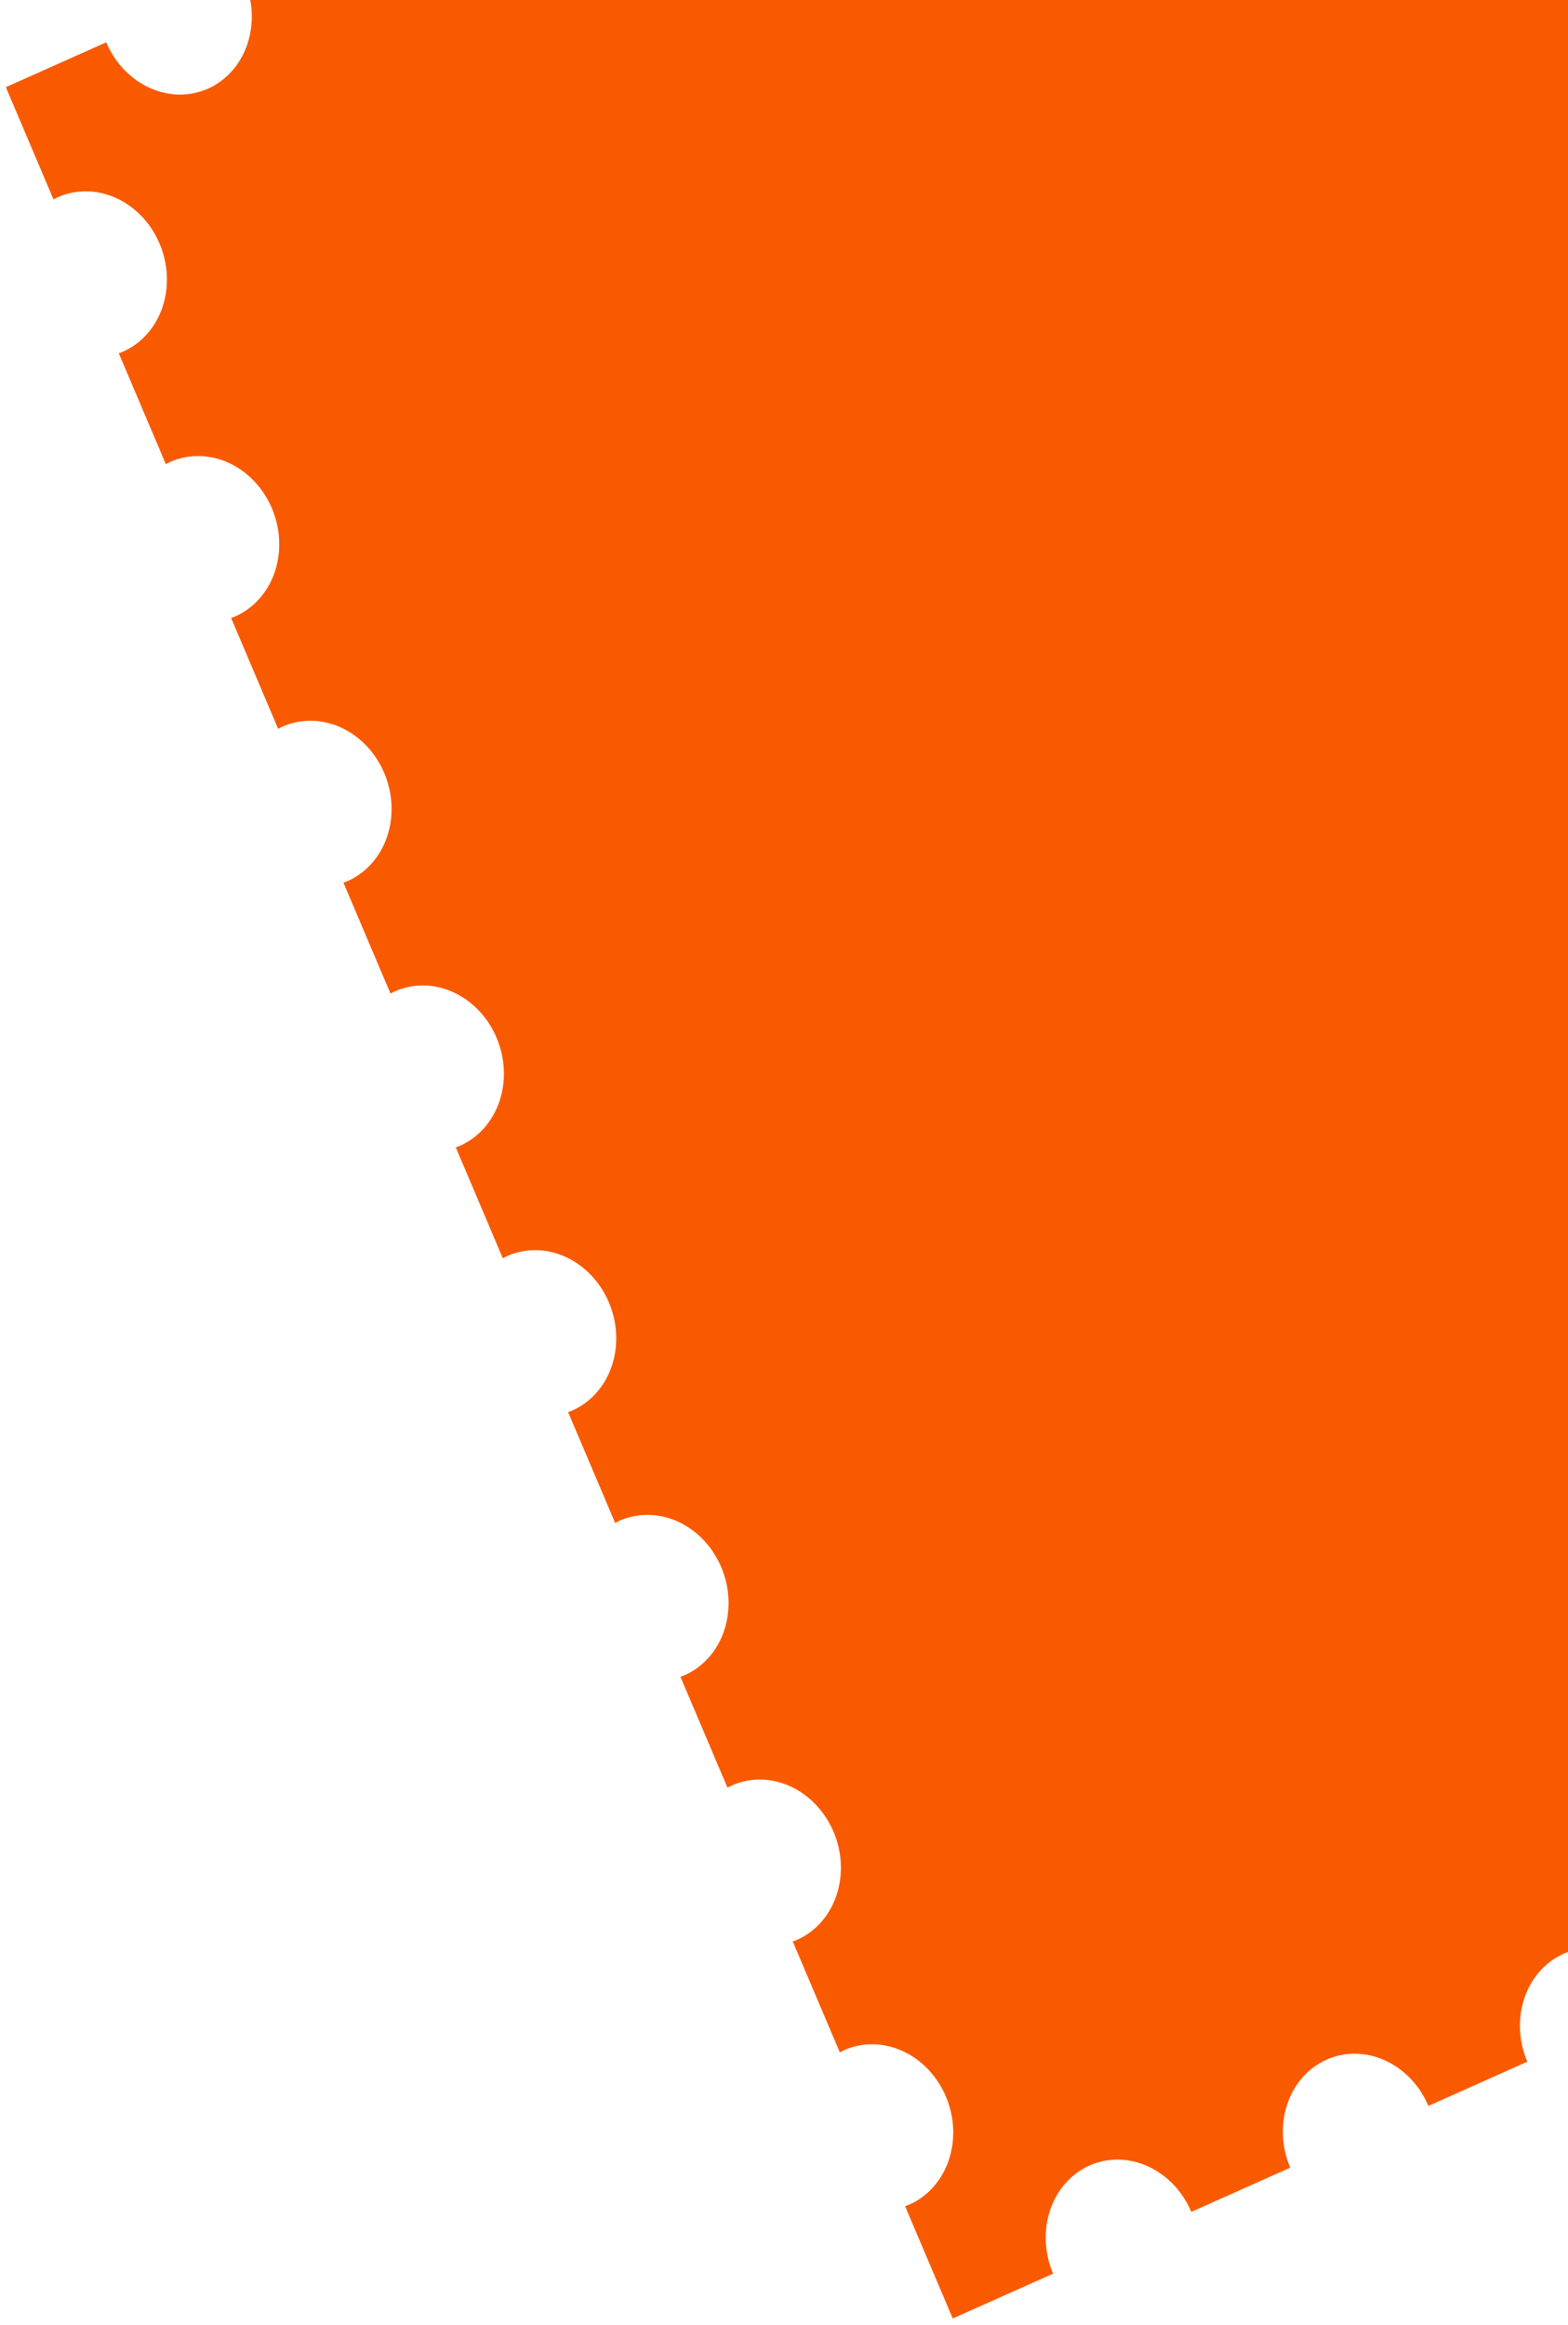 <svg width="1072" height="1589" viewBox="0 0 1072 1589" fill="none" xmlns="http://www.w3.org/2000/svg">
<g filter="url(#filter0_d_134_369)">
<path d="M72.613 24.918L4 55.575L36.579 132.326C37.54 131.815 38.48 131.277 39.486 130.828C52.014 125.241 66.383 125.435 79.434 131.368C92.485 137.3 103.149 148.486 109.083 162.465C115.017 176.444 115.734 192.074 111.078 205.918C106.422 219.761 96.773 230.687 84.253 236.293C83.247 236.742 82.223 237.082 81.203 237.453L113.378 313.252C114.337 312.739 115.278 312.201 116.283 311.752C128.812 306.165 143.181 306.359 156.232 312.292C169.282 318.224 179.947 329.41 185.88 343.389C191.814 357.368 192.532 372.997 187.876 386.841C183.22 400.685 173.571 411.611 161.05 417.216C160.045 417.666 159.021 418.006 158.001 418.379L190.175 494.176C191.136 493.665 192.076 493.127 193.082 492.678C205.611 487.091 219.979 487.285 233.03 493.218C246.081 499.15 256.745 510.335 262.679 524.315C268.613 538.294 269.331 553.923 264.675 567.767C260.018 581.611 250.37 592.537 237.849 598.142C236.843 598.591 235.819 598.932 234.8 599.305L266.974 675.102C267.935 674.591 268.875 674.053 269.88 673.604C282.409 668.017 296.778 668.211 309.829 674.144C322.879 680.076 333.544 691.261 339.478 705.241C345.411 719.22 346.129 734.849 341.473 748.693C336.817 762.537 327.168 773.463 314.647 779.068C313.642 779.518 312.618 779.858 311.598 780.231L343.771 856.026C344.732 855.515 345.673 854.977 346.678 854.528C359.207 848.941 373.576 849.135 386.627 855.068C399.678 861 410.343 872.186 416.277 886.165C422.211 900.145 422.928 915.774 418.272 929.619C413.616 943.463 403.967 954.389 391.446 959.994C390.441 960.443 389.416 960.784 388.396 961.155L420.57 1036.95C421.531 1036.44 422.471 1035.9 423.476 1035.45C436.005 1029.87 450.374 1030.06 463.425 1035.99C476.475 1041.93 487.14 1053.11 493.074 1067.09C499.008 1081.07 499.725 1096.7 495.069 1110.54C490.413 1124.39 480.764 1135.31 468.244 1140.92C467.238 1141.37 466.214 1141.71 465.195 1142.08L497.368 1217.88C498.329 1217.37 499.27 1216.83 500.275 1216.38C512.804 1210.79 527.173 1210.99 540.223 1216.92C553.274 1222.85 563.938 1234.04 569.872 1248.02C575.806 1262 576.524 1277.63 571.868 1291.47C567.212 1305.31 557.563 1316.24 545.042 1321.84C544.037 1322.29 543.012 1322.63 541.993 1323.01L574.167 1398.8C575.128 1398.29 576.068 1397.75 577.074 1397.31C589.602 1391.72 603.971 1391.91 617.022 1397.85C630.073 1403.78 640.737 1414.96 646.671 1428.94C652.605 1442.92 653.322 1458.55 648.666 1472.4C644.01 1486.24 634.361 1497.16 621.841 1502.77C620.835 1503.22 619.811 1503.56 618.791 1503.93L651.37 1580.68L719.983 1550.03C717.038 1543.1 715.345 1535.69 715 1528.23C714.655 1520.77 715.665 1513.4 717.972 1506.54C720.28 1499.68 723.839 1493.46 728.447 1488.25C733.056 1483.03 738.622 1478.92 744.829 1476.15C751.036 1473.38 757.762 1472 764.621 1472.09C771.481 1472.18 778.341 1473.74 784.808 1476.68C791.276 1479.62 797.225 1483.88 802.314 1489.22C807.404 1494.56 811.535 1500.88 814.472 1507.81L882.083 1477.6C876.147 1463.61 875.431 1447.98 880.094 1434.13C884.756 1420.28 894.415 1409.36 906.945 1403.76C919.475 1398.16 933.85 1398.35 946.908 1404.28C959.965 1410.21 970.636 1421.39 976.572 1435.38L1044.18 1405.17C1038.24 1391.19 1037.53 1375.55 1042.19 1361.7C1046.85 1347.85 1056.51 1336.93 1069.04 1331.33C1081.57 1325.73 1095.95 1325.92 1109.01 1331.85C1122.07 1337.78 1132.74 1348.97 1138.67 1362.95L1206.28 1332.74C1203.34 1325.82 1201.64 1318.41 1201.3 1310.95C1200.95 1303.49 1201.96 1296.12 1204.27 1289.26C1206.58 1282.39 1210.14 1276.18 1214.75 1270.97C1219.35 1265.75 1224.92 1261.64 1231.13 1258.87C1237.34 1256.09 1244.06 1254.71 1250.92 1254.8C1257.78 1254.89 1264.64 1256.45 1271.11 1259.39C1277.58 1262.33 1283.53 1266.59 1288.62 1271.94C1293.71 1277.28 1297.84 1283.59 1300.77 1290.52L1368.38 1260.32C1365.44 1253.39 1363.74 1245.99 1363.4 1238.52C1363.05 1231.06 1364.06 1223.69 1366.37 1216.83C1368.68 1209.97 1372.24 1203.75 1376.85 1198.54C1381.45 1193.32 1387.02 1189.21 1393.23 1186.44C1399.44 1183.67 1406.16 1182.28 1413.02 1182.37C1419.88 1182.46 1426.74 1184.02 1433.21 1186.96C1439.68 1189.9 1445.63 1194.17 1450.72 1199.51C1455.81 1204.85 1459.94 1211.17 1462.87 1218.1L1530.48 1187.89C1527.54 1180.96 1525.84 1173.56 1525.5 1166.1C1525.15 1158.63 1526.16 1151.26 1528.47 1144.4C1530.78 1137.54 1534.34 1131.32 1538.95 1126.11C1543.56 1120.9 1549.12 1116.78 1555.33 1114.01C1561.54 1111.24 1568.26 1109.86 1575.12 1109.95C1581.98 1110.04 1588.84 1111.6 1595.31 1114.54C1601.78 1117.48 1607.73 1121.74 1612.82 1127.08C1617.91 1132.42 1622.04 1138.74 1624.97 1145.67L1692.58 1115.46C1689.64 1108.54 1687.94 1101.13 1687.6 1093.67C1687.25 1086.21 1688.26 1078.84 1690.57 1071.98C1692.88 1065.11 1696.44 1058.9 1701.05 1053.69C1705.66 1048.47 1711.22 1044.36 1717.43 1041.59C1723.64 1038.81 1730.36 1037.43 1737.22 1037.52C1744.08 1037.61 1750.94 1039.17 1757.41 1042.11C1763.88 1045.05 1769.82 1049.32 1774.91 1054.66C1780 1060 1784.13 1066.31 1787.07 1073.24L1854.68 1043.04C1851.74 1036.11 1850.05 1028.7 1849.7 1021.24C1849.35 1013.78 1850.36 1006.41 1852.67 999.548C1854.98 992.687 1858.54 986.472 1863.15 981.258C1867.76 976.044 1873.32 971.933 1879.53 969.159C1885.74 966.386 1892.46 965.005 1899.32 965.095C1906.18 965.185 1913.04 966.745 1919.51 969.685C1925.98 972.625 1931.92 976.888 1937.01 982.229C1942.1 987.571 1946.24 993.887 1949.17 1000.82L2016.78 970.608C2010.85 956.623 2010.13 940.986 2014.79 927.138C2019.46 913.291 2029.11 902.366 2041.64 896.768C2054.17 891.169 2068.55 891.355 2081.61 897.286C2094.67 903.216 2105.34 914.404 2111.27 928.39L2178.88 898.182C2175.94 891.256 2174.24 883.85 2173.9 876.388C2173.55 868.926 2174.56 861.554 2176.87 854.693C2179.18 847.832 2182.74 841.617 2187.35 836.402C2191.95 831.188 2197.52 827.077 2203.73 824.303C2209.93 821.53 2216.66 820.149 2223.52 820.239C2230.38 820.329 2237.24 821.889 2243.71 824.829C2250.18 827.769 2256.13 832.032 2261.22 837.374C2266.31 842.716 2270.44 849.032 2273.37 855.962L2349.14 822.107L2316.64 745.526C2304.11 751.112 2289.74 750.918 2276.69 744.986C2263.64 739.053 2252.97 727.868 2247.04 713.889C2241.11 699.909 2240.39 684.28 2245.04 670.436C2249.7 656.592 2259.35 645.667 2271.87 640.061L2239.84 564.6C2227.31 570.187 2212.94 569.992 2199.89 564.06C2186.84 558.127 2176.18 546.942 2170.24 532.963C2164.31 518.984 2163.59 503.354 2168.25 489.51C2172.9 475.666 2182.55 464.741 2195.07 459.135L2163.04 383.674C2150.51 389.261 2136.14 389.066 2123.09 383.134C2110.04 377.201 2099.38 366.016 2093.44 352.037C2087.51 338.058 2086.79 322.428 2091.45 308.584C2096.1 294.74 2105.75 283.815 2118.27 278.209L2086.24 202.75C2073.71 208.337 2059.34 208.143 2046.29 202.21C2033.24 196.278 2022.58 185.092 2016.64 171.112C2010.71 157.133 2009.99 141.503 2014.65 127.659C2019.3 113.815 2028.95 102.889 2041.47 97.283L2009.44 21.824C1996.92 27.411 1982.55 27.216 1969.5 21.284C1956.44 15.352 1945.78 4.166 1939.85 -9.813C1933.91 -23.792 1933.19 -39.422 1937.85 -53.266C1942.51 -67.109 1952.16 -78.035 1964.68 -83.641L1932.65 -159.102C1920.12 -153.515 1905.75 -153.709 1892.7 -159.642C1879.65 -165.574 1868.98 -176.76 1863.05 -190.739C1857.11 -204.718 1856.4 -220.347 1861.05 -234.191C1865.71 -248.035 1875.36 -258.961 1887.88 -264.566L1855.85 -340.028C1843.32 -334.441 1828.95 -334.635 1815.9 -340.568C1802.85 -346.5 1792.18 -357.686 1786.25 -371.665C1780.32 -385.644 1779.6 -401.274 1784.25 -415.117C1788.91 -428.961 1798.56 -439.887 1811.08 -445.492L1779.05 -520.952C1766.52 -515.365 1752.15 -515.559 1739.1 -521.492C1726.05 -527.424 1715.39 -538.609 1709.45 -552.589C1703.52 -566.568 1702.8 -582.197 1707.46 -596.041C1712.11 -609.885 1721.76 -620.811 1734.28 -626.416L1701.77 -703L1626 -669.145C1628.95 -662.219 1630.64 -654.813 1630.99 -647.351C1631.33 -639.889 1630.32 -632.517 1628.01 -625.656C1625.71 -618.795 1622.15 -612.58 1617.54 -607.365C1612.93 -602.151 1607.36 -598.04 1601.16 -595.266C1594.95 -592.493 1588.22 -591.112 1581.36 -591.202C1574.5 -591.292 1567.64 -592.852 1561.18 -595.792C1554.71 -598.732 1548.76 -602.995 1543.67 -608.337C1538.58 -613.679 1534.45 -619.995 1531.51 -626.925L1463.9 -596.718C1469.84 -582.733 1470.55 -567.096 1465.89 -553.248C1461.23 -539.401 1451.57 -528.476 1439.04 -522.877C1426.51 -517.279 1412.14 -517.465 1399.08 -523.396C1386.02 -529.326 1375.35 -540.514 1369.41 -554.5L1301.8 -524.29C1304.75 -517.365 1306.44 -509.959 1306.79 -502.497C1307.13 -495.036 1306.12 -487.664 1303.81 -480.803C1301.51 -473.943 1297.95 -467.727 1293.34 -462.513C1288.73 -457.299 1283.16 -453.188 1276.96 -450.414C1270.75 -447.641 1264.02 -446.26 1257.16 -446.35C1250.3 -446.441 1243.44 -448 1236.98 -450.94C1230.51 -453.88 1224.56 -458.143 1219.47 -463.485C1214.38 -468.826 1210.25 -475.143 1207.31 -482.072L1139.7 -451.863C1142.65 -444.937 1144.34 -437.532 1144.68 -430.07C1145.03 -422.608 1144.02 -415.236 1141.71 -408.376C1139.4 -401.515 1135.85 -395.3 1131.24 -390.086C1126.63 -384.872 1121.06 -380.76 1114.86 -377.987C1108.65 -375.214 1101.92 -373.833 1095.06 -373.923C1088.2 -374.013 1081.34 -375.573 1074.88 -378.513C1068.41 -381.453 1062.46 -385.715 1057.37 -391.057C1052.28 -396.399 1048.15 -402.715 1045.21 -409.645L977.605 -379.437C983.542 -365.452 984.257 -349.815 979.595 -335.966C974.932 -322.118 965.273 -311.193 952.743 -305.594C940.212 -299.995 925.837 -300.182 912.778 -306.112C899.72 -312.043 889.049 -323.232 883.112 -337.217L815.504 -307.01C821.441 -293.024 822.157 -277.387 817.494 -263.539C812.832 -249.69 803.173 -238.765 790.642 -233.167C778.111 -227.568 763.736 -227.754 750.678 -233.685C737.619 -239.615 726.948 -250.804 721.012 -264.79L653.404 -234.583C656.349 -227.656 658.042 -220.251 658.387 -212.789C658.732 -205.327 657.722 -197.954 655.415 -191.093C653.107 -184.233 649.548 -178.017 644.939 -172.803C640.331 -167.588 634.764 -163.477 628.557 -160.704C622.349 -157.93 615.624 -156.549 608.763 -156.639C601.903 -156.729 595.043 -158.289 588.576 -161.229C582.108 -164.17 576.159 -168.432 571.069 -173.774C565.979 -179.116 561.848 -185.433 558.911 -192.363L491.303 -162.155C494.248 -155.229 495.942 -147.823 496.287 -140.361C496.632 -132.899 495.622 -125.527 493.314 -118.666C491.006 -111.805 487.447 -105.59 482.838 -100.375C478.23 -95.161 472.663 -91.049 466.456 -88.276C460.249 -85.503 453.523 -84.122 446.663 -84.212C439.803 -84.302 432.943 -85.862 426.475 -88.802C420.007 -91.742 414.058 -96.005 408.968 -101.347C403.878 -106.689 399.747 -113.005 396.81 -119.935L329.203 -89.728C332.142 -82.803 333.831 -75.4 334.172 -67.941C334.514 -60.483 333.501 -53.115 331.192 -46.258C328.884 -39.401 325.324 -33.19 320.717 -27.979C316.11 -22.768 310.546 -18.659 304.341 -15.887C298.137 -13.115 291.415 -11.734 284.558 -11.823C277.701 -11.912 270.844 -13.469 264.379 -16.405C257.913 -19.342 251.966 -23.6 246.876 -28.937C241.786 -34.274 237.653 -40.585 234.714 -47.51L167.102 -17.3C170.047 -10.374 171.74 -2.969 172.085 4.493C172.43 11.955 171.42 19.326 169.113 26.187C166.805 33.048 163.246 39.263 158.638 44.477C154.029 49.691 148.463 53.802 142.256 56.576C136.049 59.349 129.323 60.73 122.463 60.64C115.604 60.55 108.744 58.99 102.276 56.05C95.809 53.11 89.86 48.847 84.77 43.506C79.681 38.164 75.55 31.848 72.613 24.918Z" fill="#F95A00"/>
</g>
<defs>
<filter id="filter0_d_134_369" x="0" y="-703" width="2353.14" height="2291.68" filterUnits="userSpaceOnUse" color-interpolation-filters="sRGB">
<feFlood flood-opacity="0" result="BackgroundImageFix"/>
<feColorMatrix in="SourceAlpha" type="matrix" values="0 0 0 0 0 0 0 0 0 0 0 0 0 0 0 0 0 0 127 0" result="hardAlpha"/>
<feOffset dy="4"/>
<feGaussianBlur stdDeviation="2"/>
<feComposite in2="hardAlpha" operator="out"/>
<feColorMatrix type="matrix" values="0 0 0 0 0.039 0 0 0 0 0.428 0 0 0 0 0.787 0 0 0 1 0"/>
<feBlend mode="normal" in2="BackgroundImageFix" result="effect1_dropShadow_134_369"/>
<feBlend mode="normal" in="SourceGraphic" in2="effect1_dropShadow_134_369" result="shape"/>
</filter>
</defs>
</svg>
